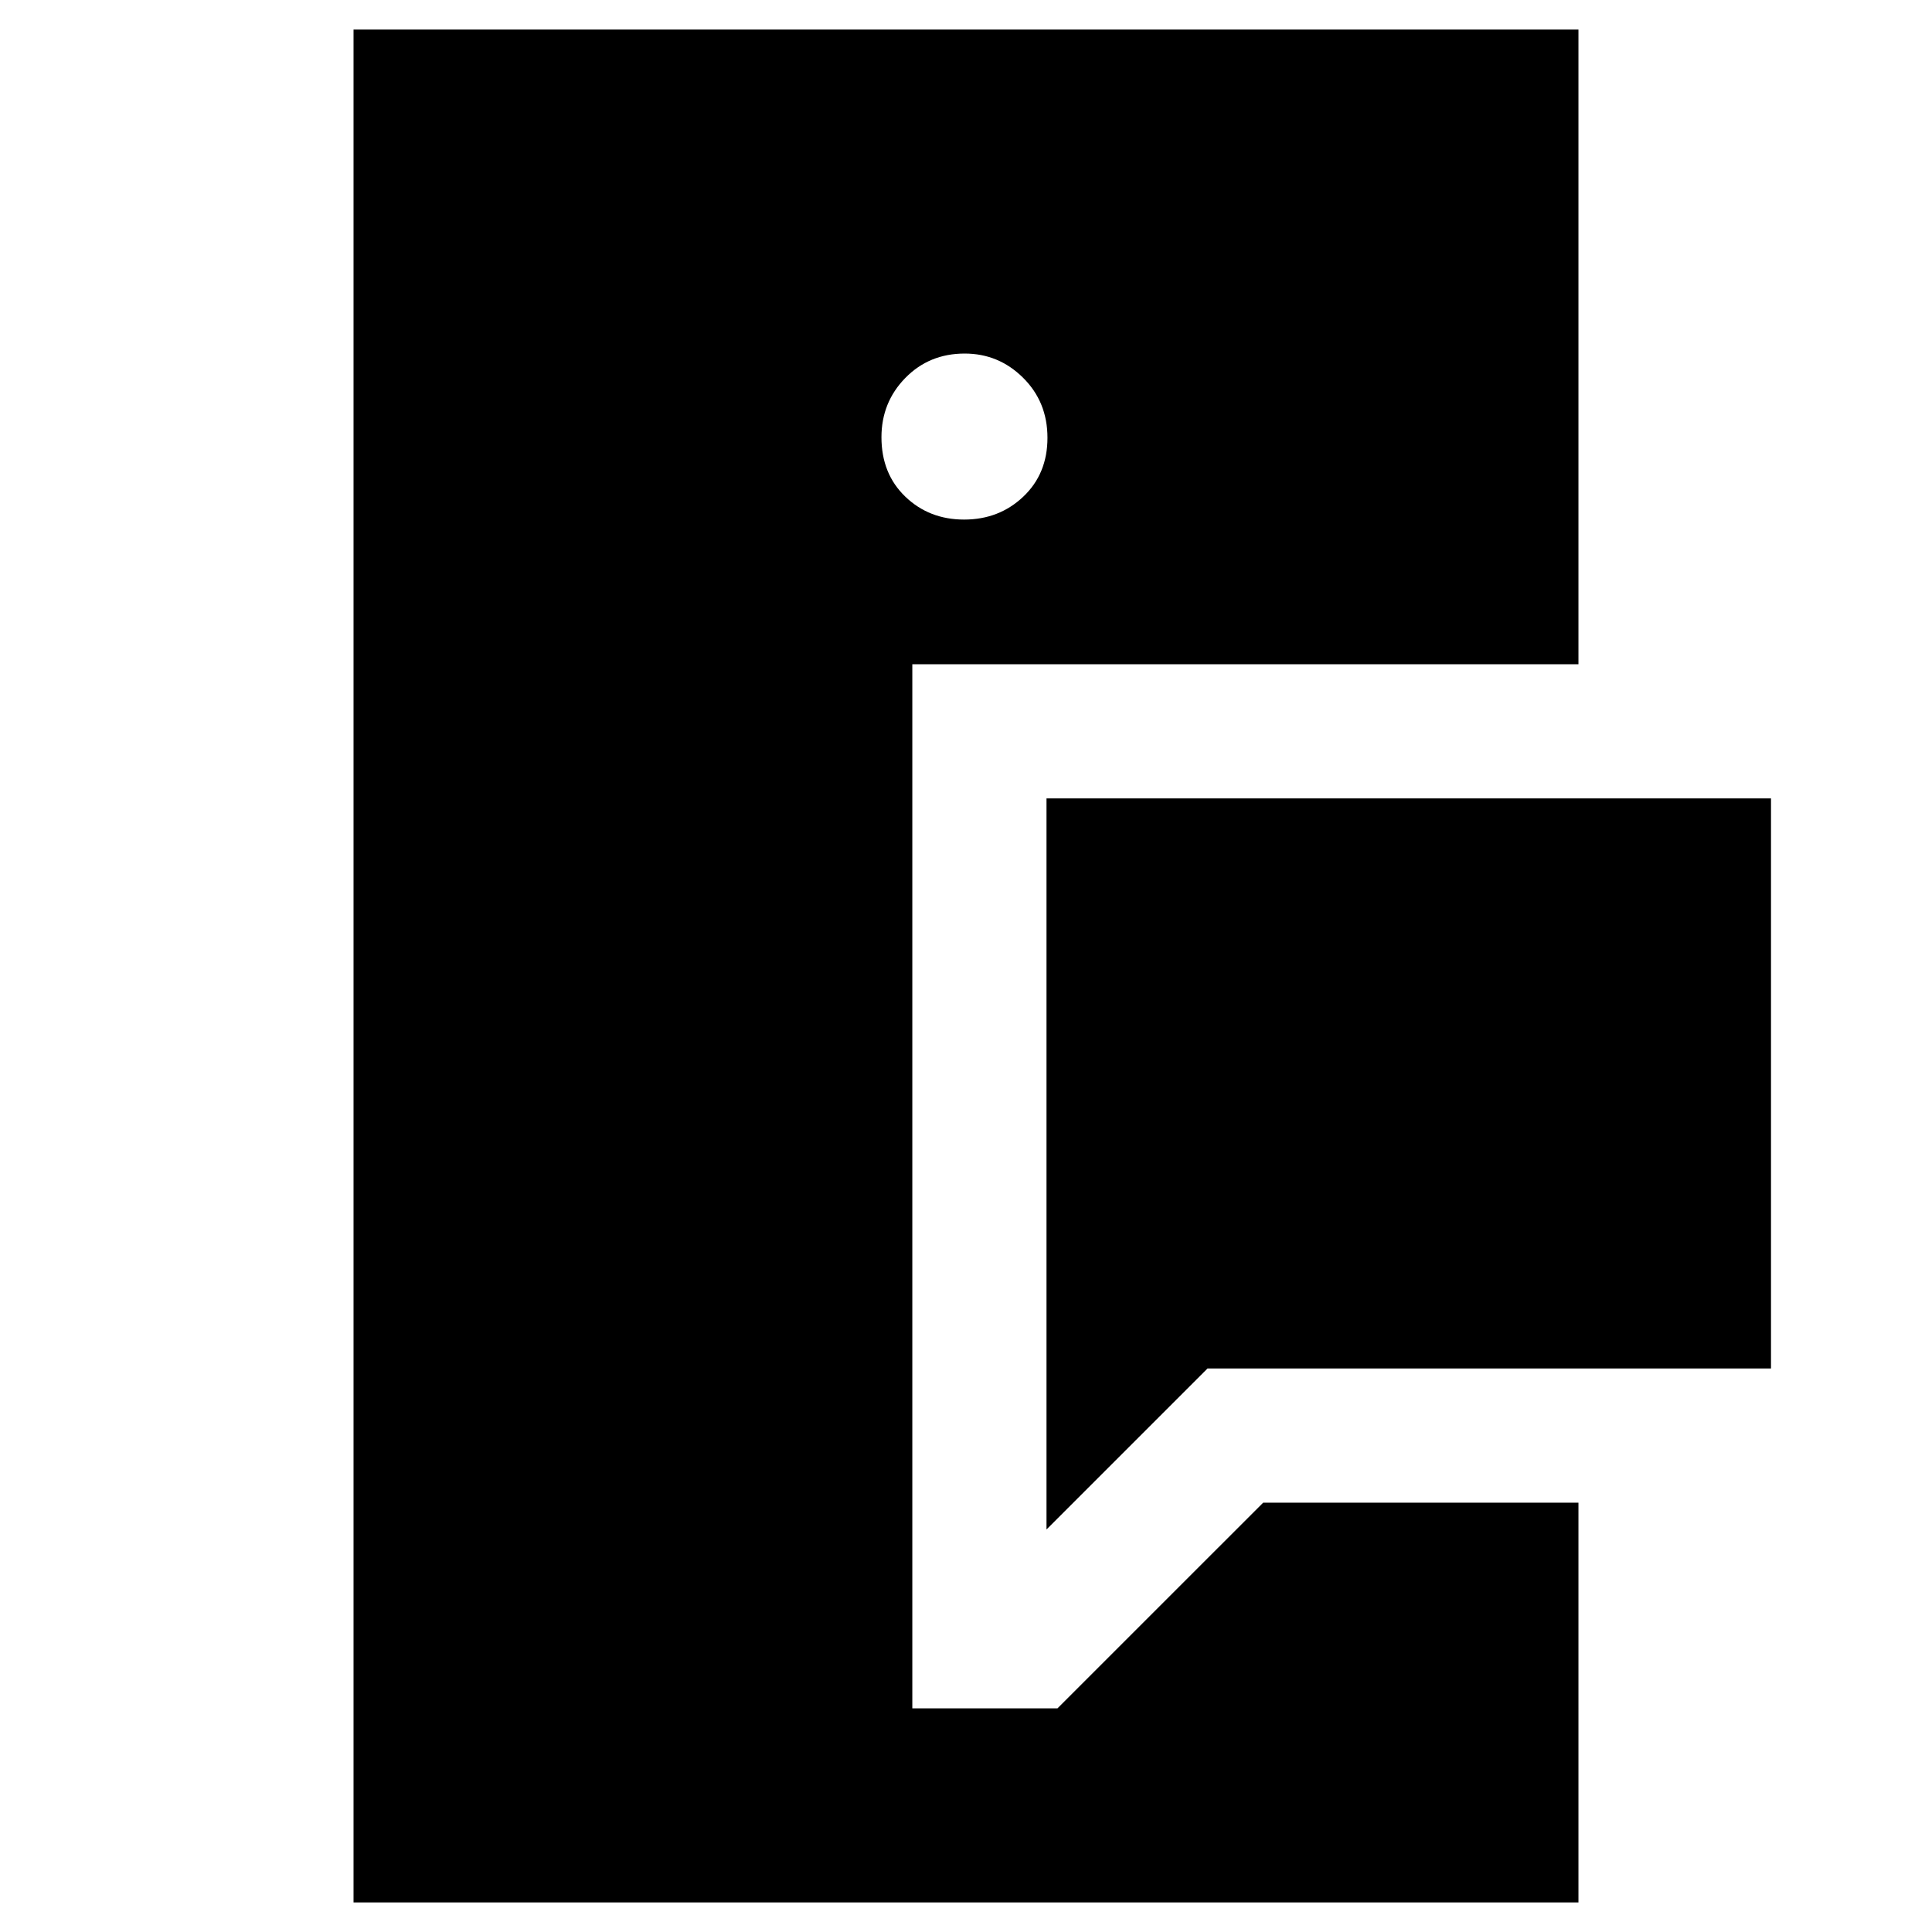 <svg xmlns="http://www.w3.org/2000/svg" height="40" viewBox="0 -960 960 960" width="40"><path d="M175.67-14.7v-930.6h608.66v315.36h-331v518.81h72.13l102.21-102.2h156.66V-14.7H175.67ZM520-200v-363.28h360V-280H600l-80 80Zm-40.93-501.83q17.39 0 29.4-11.39 12.01-11.39 12.01-29.24 0-17.84-12.13-29.85-12.12-12.01-29-12.01-17.66 0-29.51 12.13-11.85 12.12-11.85 29.45 0 18.13 11.85 29.52t29.23 11.39Z"/></svg>